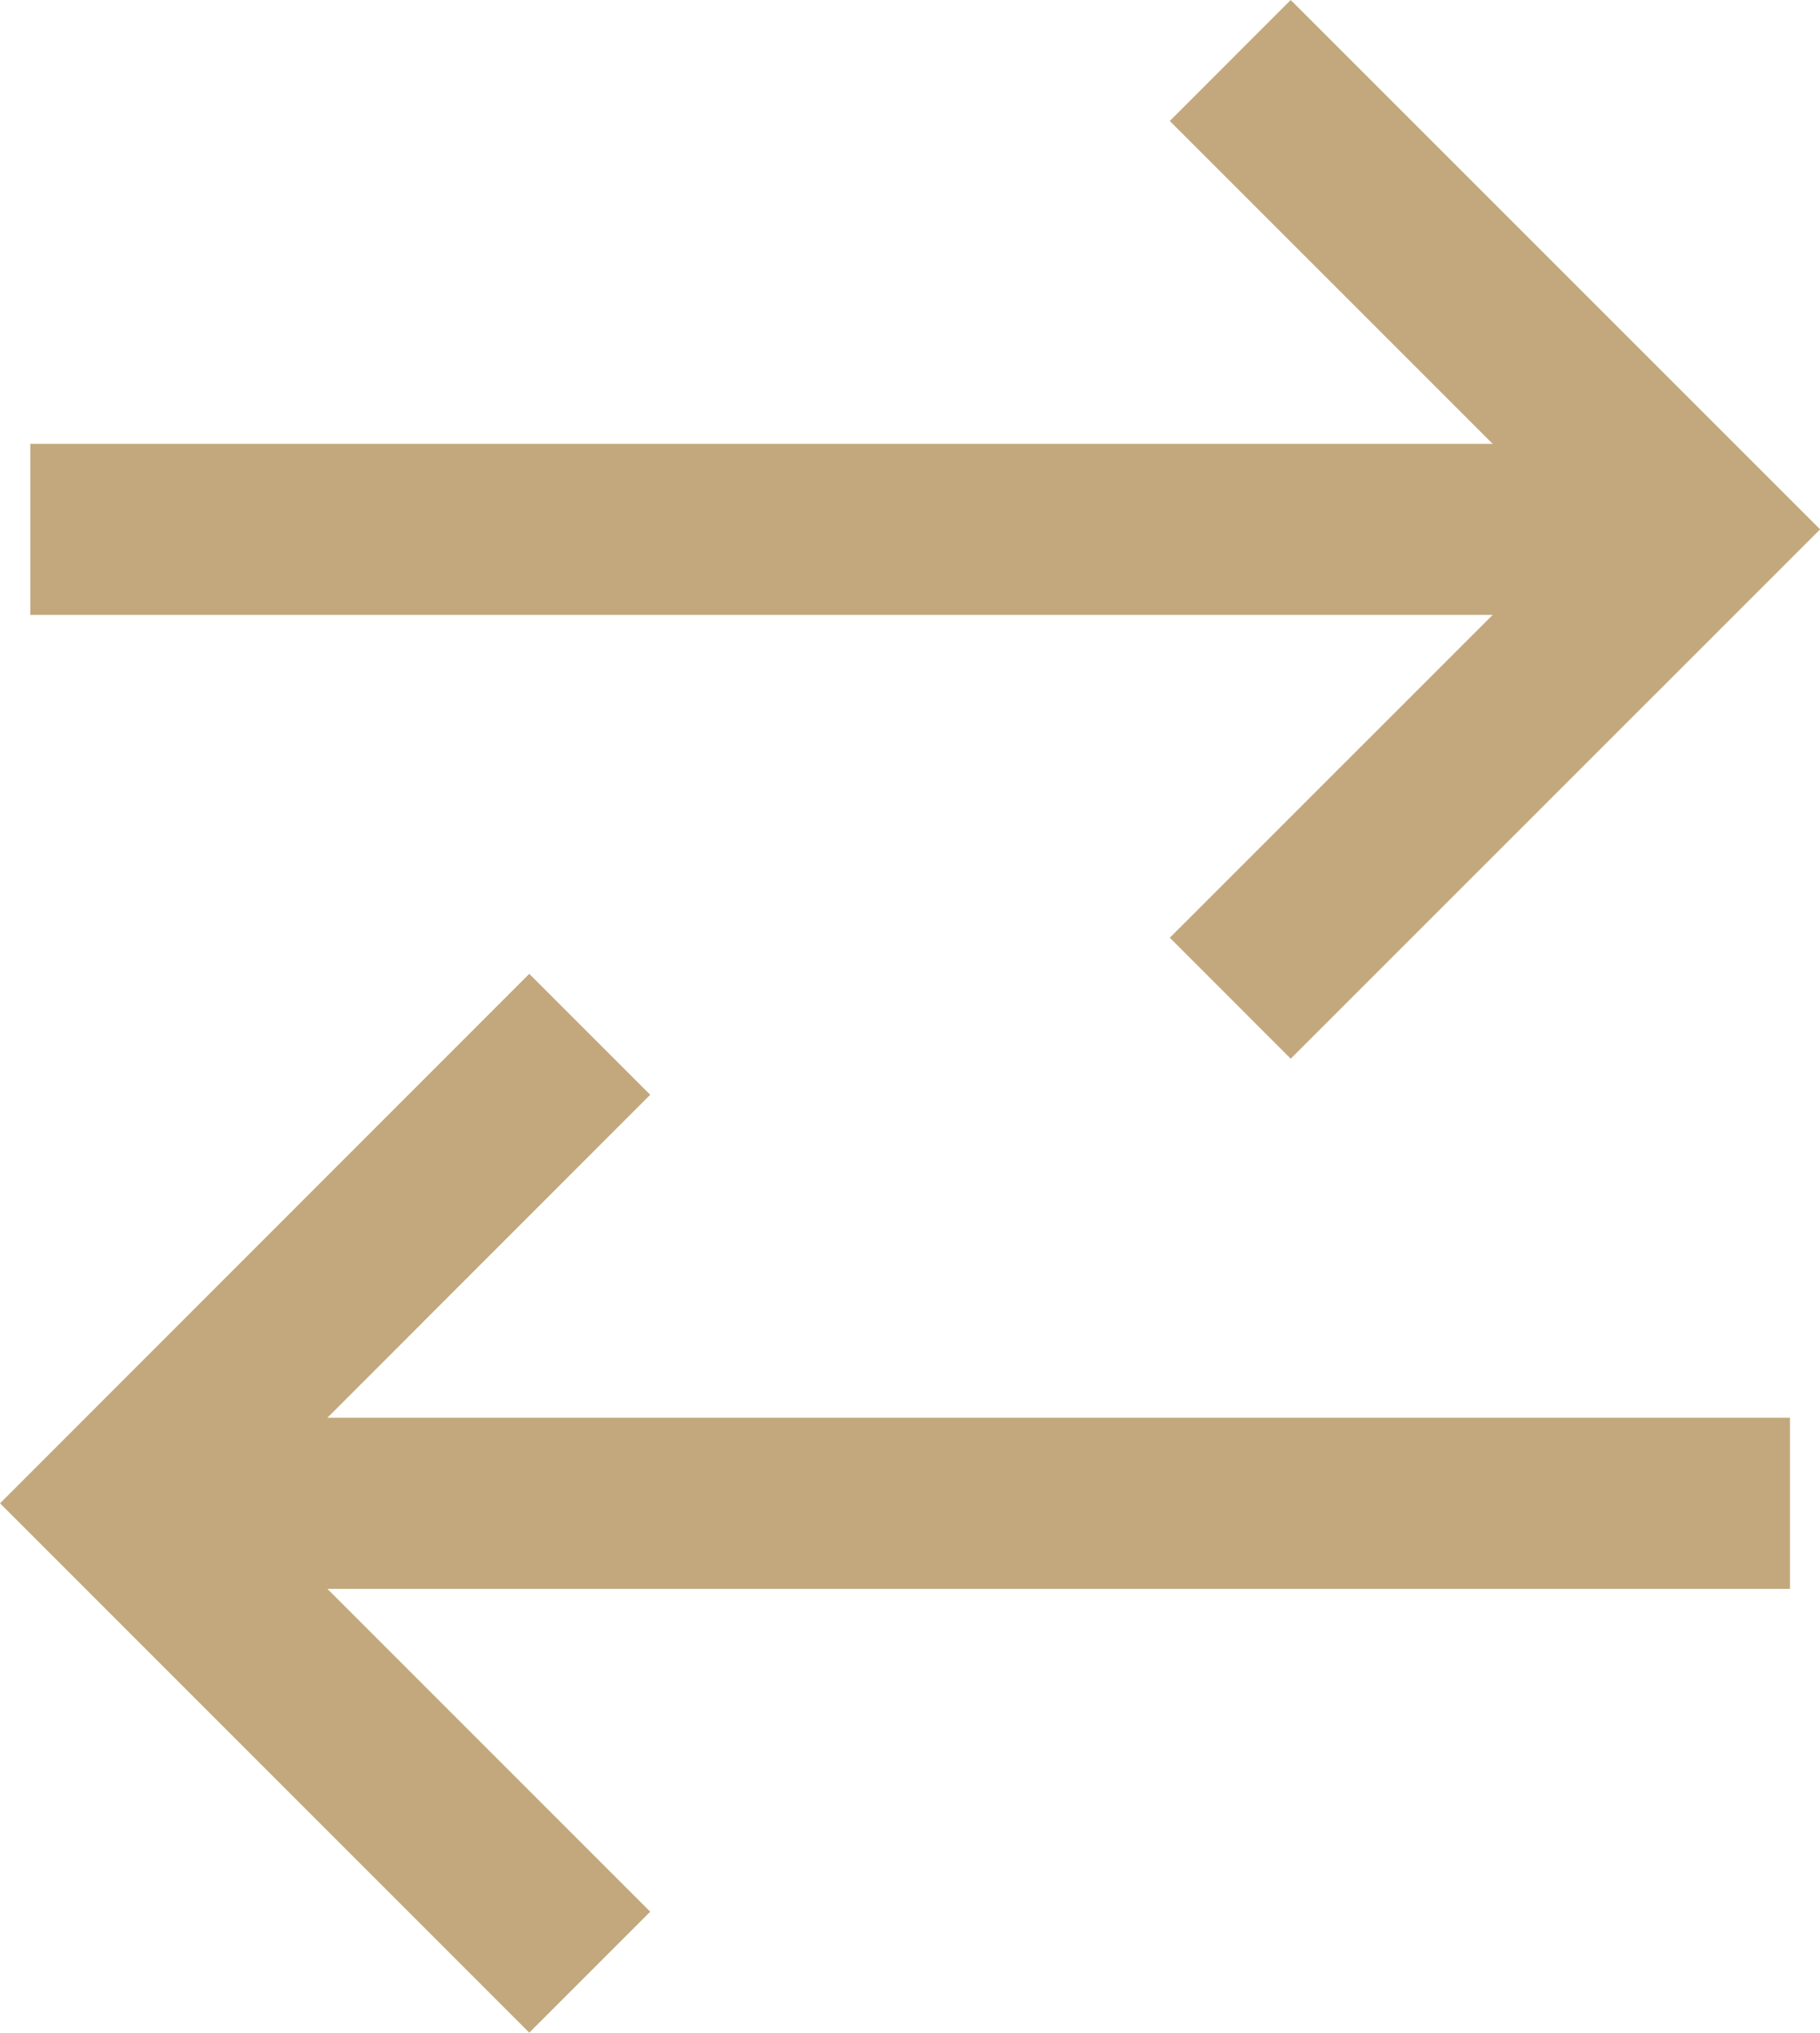 <svg xmlns="http://www.w3.org/2000/svg" width="14.474" height="16.162" viewBox="0 0 14.474 16.162">
  <g id="Group_9" data-name="Group 9" transform="translate(0.241 0.481)">
    <path id="Stroke_1" data-name="Stroke 1" d="M13.272.5H0" transform="translate(0 3.228)" fill="none" stroke="#c2a87c" stroke-miterlimit="10" stroke-width="1.36"/>
    <path id="Stroke_3" data-name="Stroke 3" d="M0,.5H13.272" transform="translate(0.722 10.972)" fill="none" stroke="#c2a87c" stroke-miterlimit="10" stroke-width="1.36"/>
    <path id="Stroke_5" data-name="Stroke 5" d="M0,0,3.729,3.728,0,7.456" transform="translate(9.543)" fill="none" stroke="#c2a87c" stroke-miterlimit="10" stroke-width="1.36"/>
    <path id="Stroke_7" data-name="Stroke 7" d="M3.728,0,0,3.729,3.728,7.457" transform="translate(0.721 7.743)" fill="none" stroke="#c2a87c" stroke-miterlimit="10" stroke-width="1.36"/>
  </g>
</svg>
